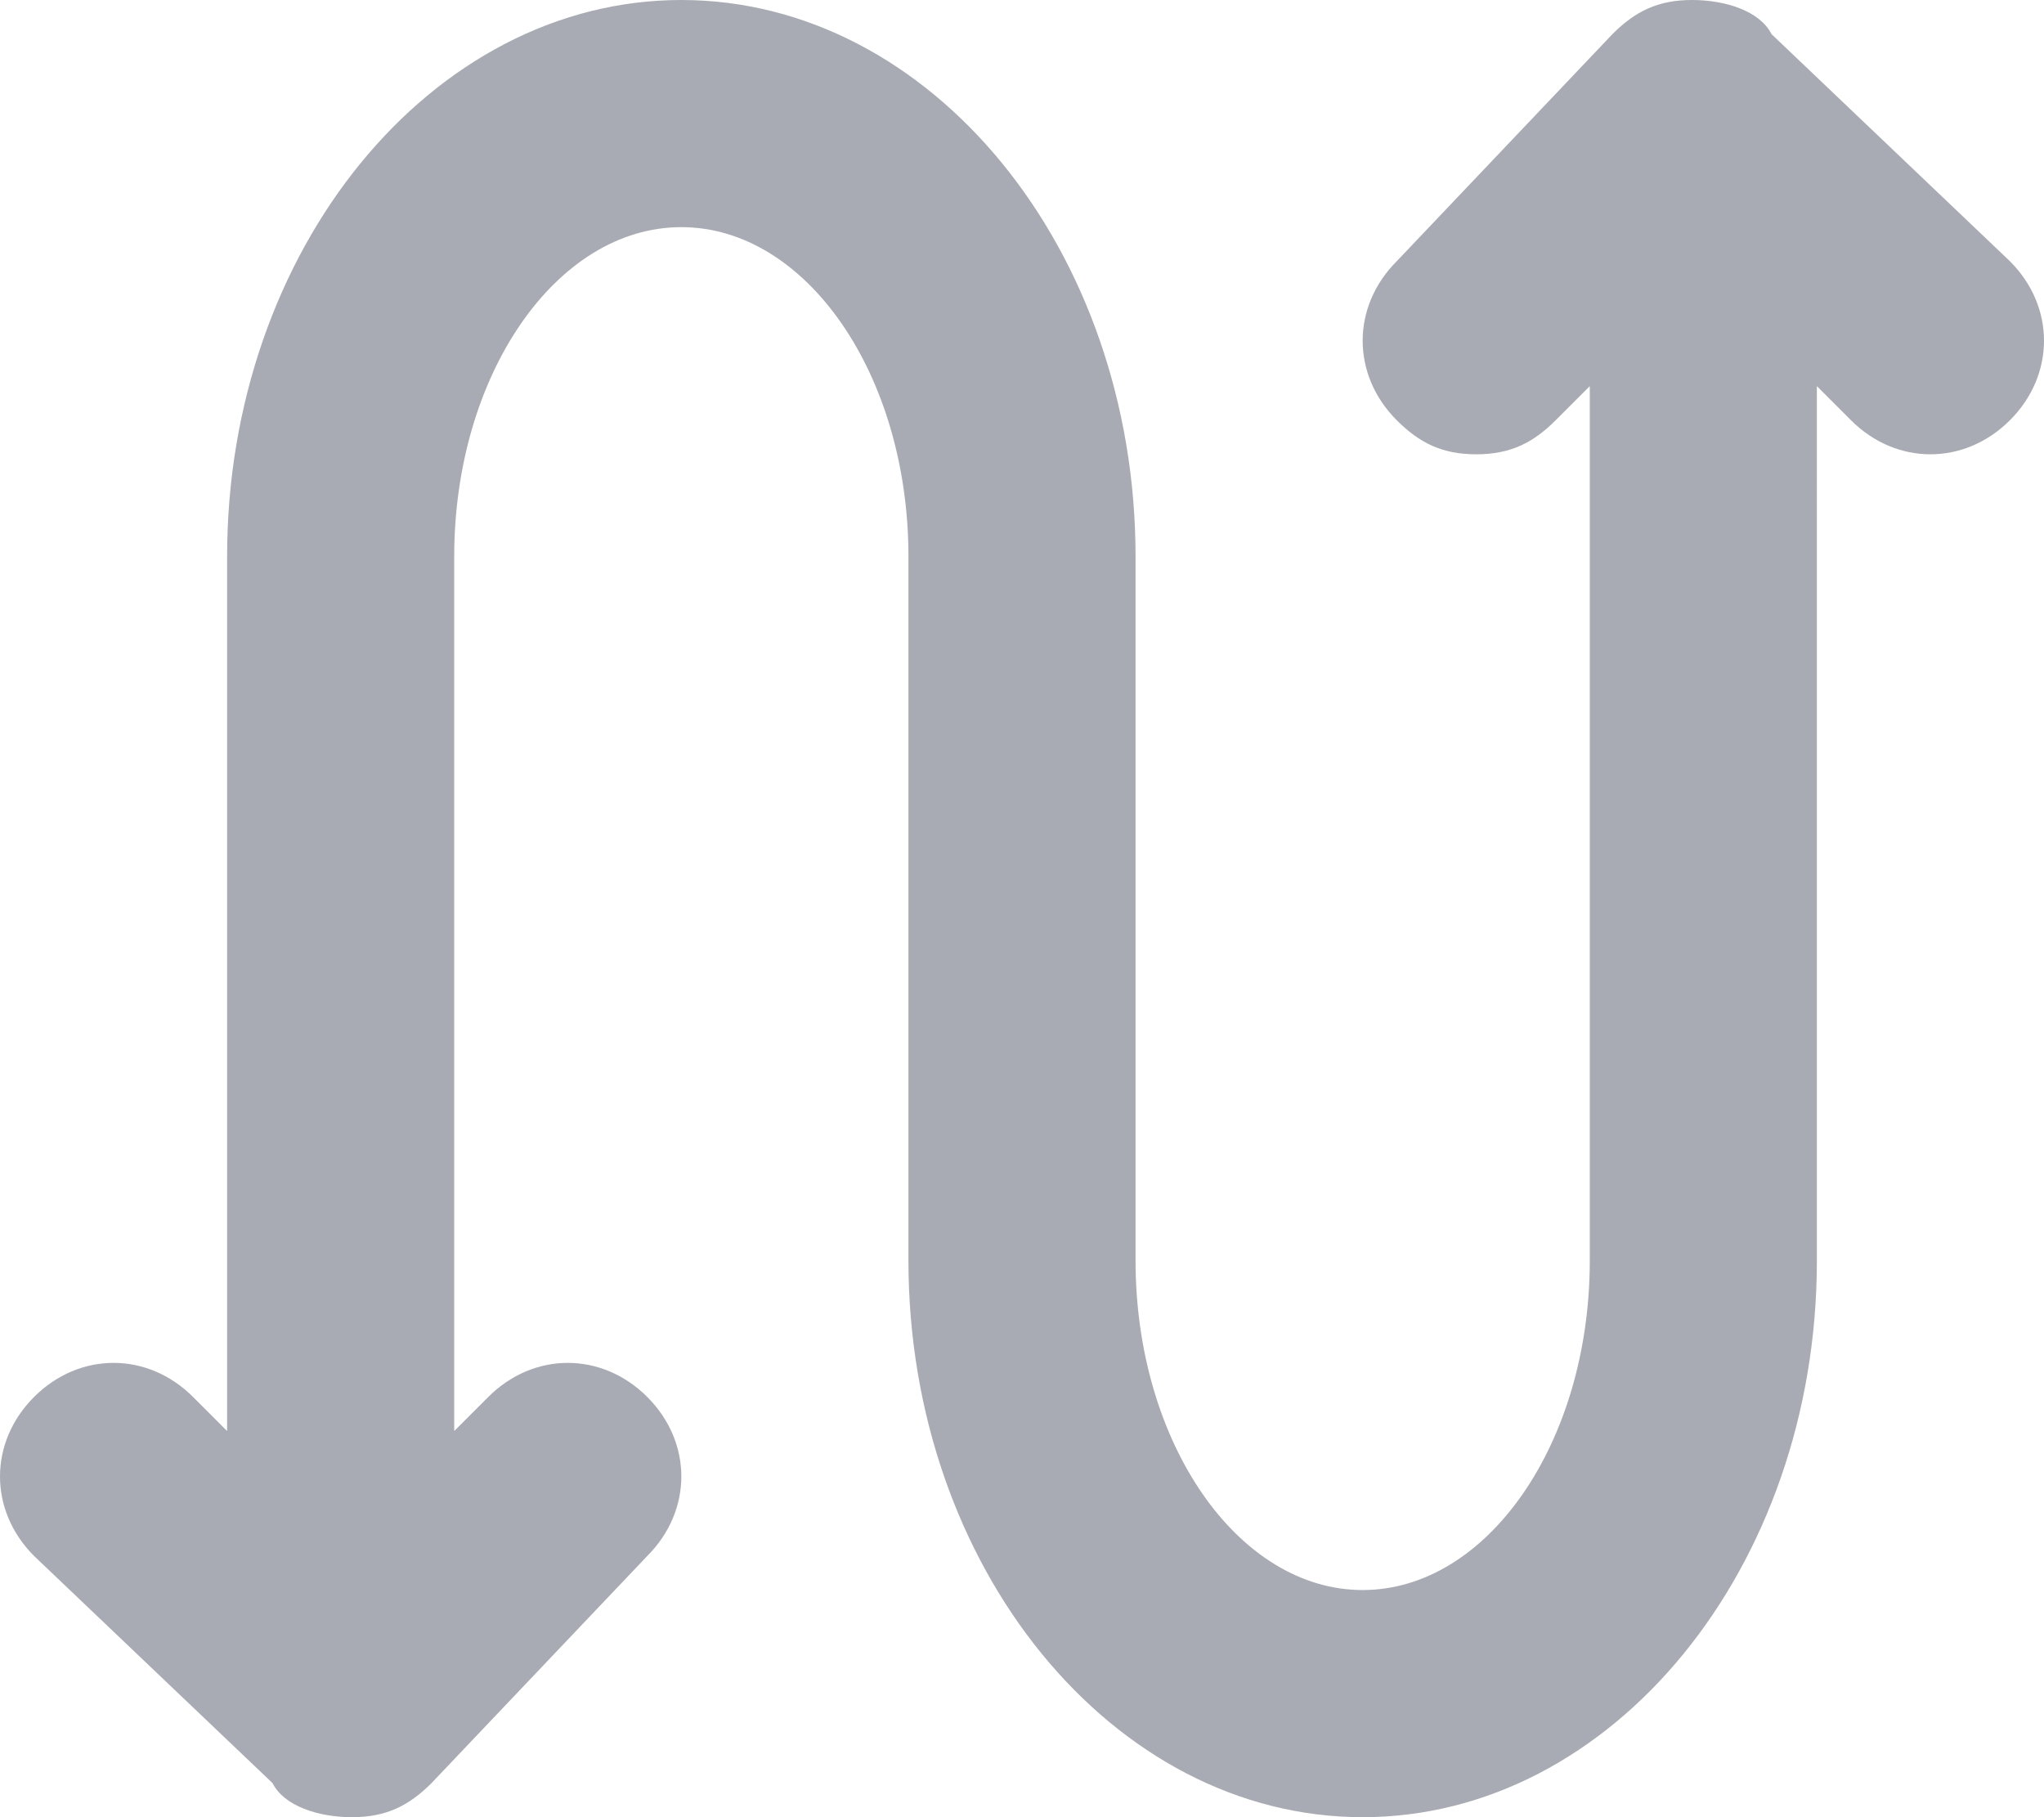 <?xml version="1.0" encoding="utf-8"?>
<!-- Generator: Adobe Illustrator 21.1.0, SVG Export Plug-In . SVG Version: 6.00 Build 0)  -->
<svg version="1.1" id="图层_1" xmlns="http://www.w3.org/2000/svg" xmlns:xlink="http://www.w3.org/1999/xlink" x="0px" y="0px"
	 viewBox="0 0 18 16" style="enable-background:new 0 0 18 16;" xml:space="preserve">
<style type="text/css">
	.st0{fill:#A8ABB3;}
</style>
<title>复杂话务icon</title>
<desc>Created with Sketch.</desc>
<path class="st0" d="M17.7,2.3l-2.1-2C15.5,0.1,15.2,0,14.9,0c-0.3,0-0.5,0.1-0.7,0.3l-1.9,2c-0.4,0.4-0.4,1,0,1.4
	C12.5,3.9,12.7,4,13,4c0.3,0,0.5-0.1,0.7-0.3L14,3.4v7.7c0,1.6-0.9,2.9-2,2.9s-2-1.3-2-2.9l0-6.2C10,2.2,8.2,0,6,0
	C3.8,0,2,2.2,2,4.9v7.7l-0.3-0.3c-0.4-0.4-1-0.4-1.4,0c-0.4,0.4-0.4,1,0,1.4l2.1,2C2.5,15.9,2.8,16,3.1,16c0,0,0,0,0,0
	c0.3,0,0.5-0.1,0.7-0.3l1.9-2c0.4-0.4,0.4-1,0-1.4c-0.4-0.4-1-0.4-1.4,0L4,12.6V4.9C4,3.3,4.9,2,6,2c1.1,0,2,1.3,2,2.9l0,6.2
	c0,2.7,1.8,4.9,4,4.9c2.2,0,4-2.2,4-4.9V3.4l0.3,0.3c0.4,0.4,1,0.4,1.4,0C18.1,3.3,18.1,2.7,17.7,2.3z"/>
</svg>
